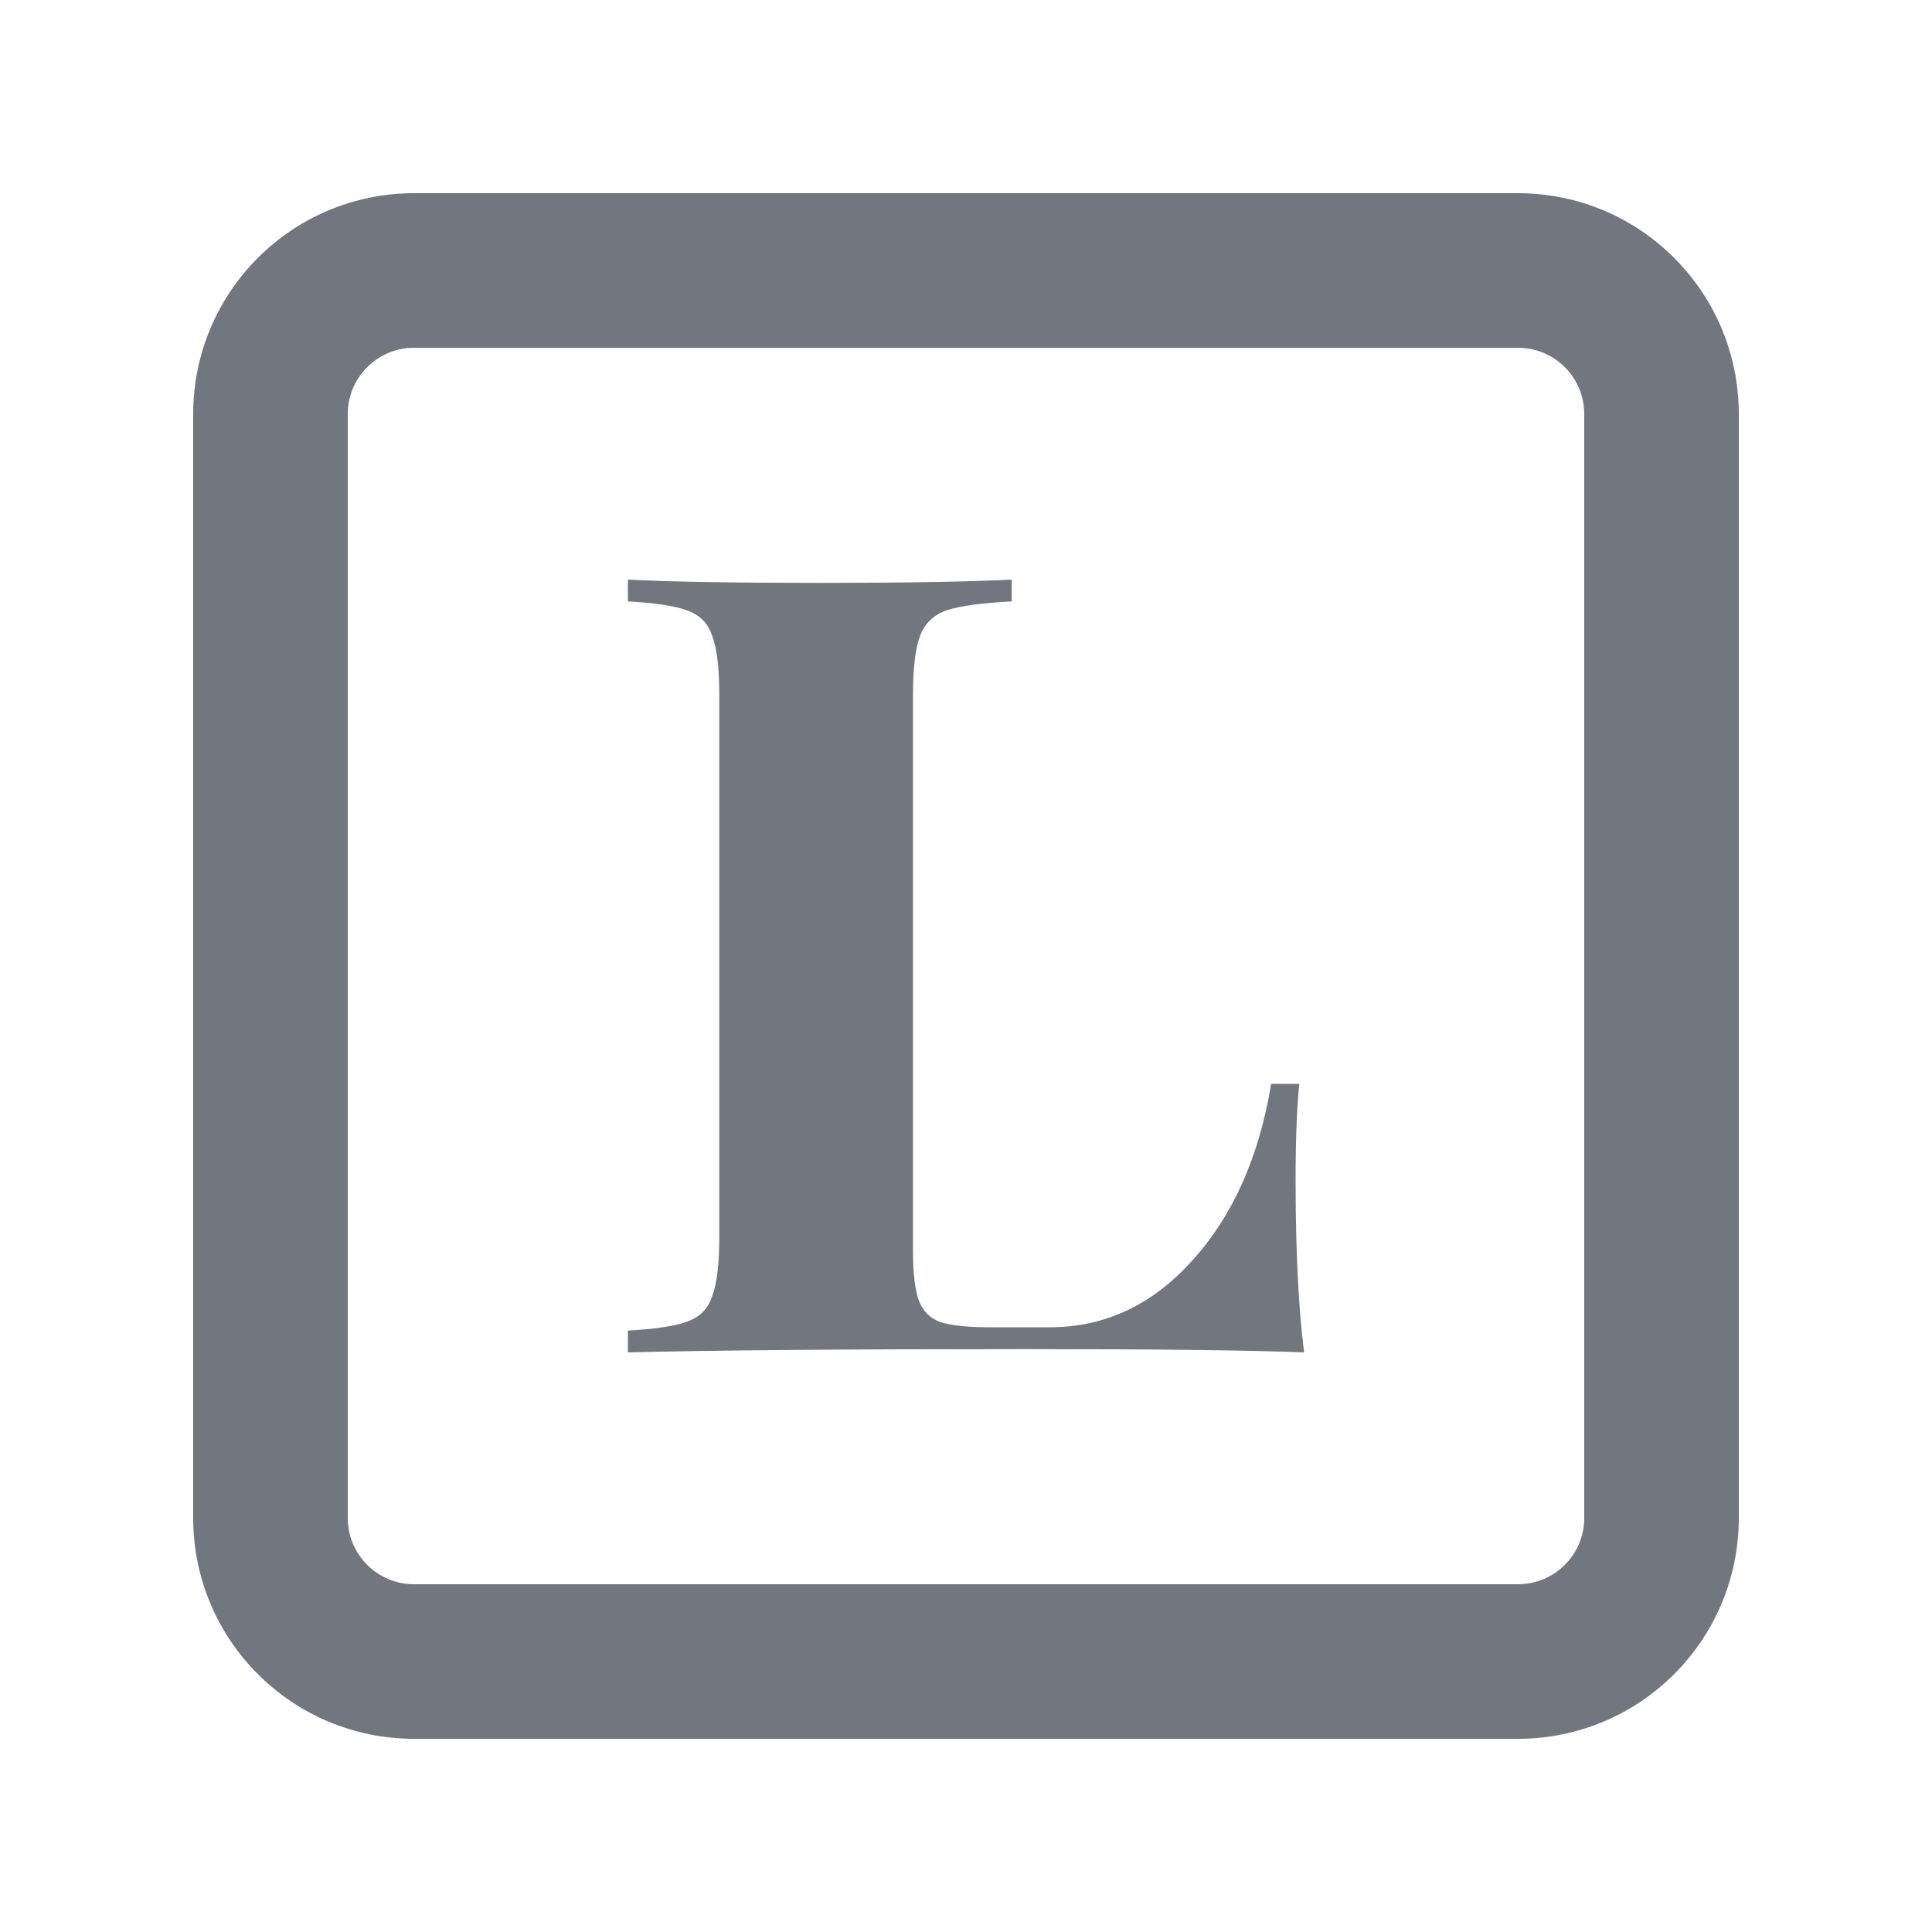 <svg width="20" height="20" viewBox="0 0 20 20" fill="none" xmlns="http://www.w3.org/2000/svg">
<path fill-rule="evenodd" clip-rule="evenodd" d="M4.286 3.6H15.714C16.093 3.6 16.4 3.907 16.4 4.286V15.714C16.4 16.093 16.093 16.4 15.714 16.4H4.286C3.907 16.4 3.6 16.093 3.6 15.714V4.286C3.6 3.907 3.907 3.6 4.286 3.6ZM2 4.286C2 3.023 3.023 2 4.286 2H15.714C16.977 2 18 3.023 18 4.286V15.714C18 16.977 16.977 18 15.714 18H4.286C3.023 18 2 16.977 2 15.714V4.286ZM9.805 6.316C9.947 6.271 10.17 6.241 10.473 6.226V6C10.011 6.023 9.35 6.034 8.493 6.034C7.593 6.034 6.929 6.023 6.5 6V6.226C6.777 6.241 6.979 6.271 7.105 6.316C7.24 6.362 7.328 6.448 7.37 6.576C7.421 6.704 7.446 6.911 7.446 7.198V12.802C7.446 13.088 7.421 13.296 7.37 13.424C7.328 13.552 7.24 13.638 7.105 13.684C6.979 13.729 6.777 13.759 6.5 13.774V14C7.408 13.977 8.779 13.966 10.612 13.966C11.966 13.966 12.928 13.977 13.5 14C13.441 13.533 13.412 12.938 13.412 12.215C13.412 11.808 13.424 11.476 13.45 11.22H13.159C13.033 11.981 12.76 12.591 12.34 13.051C11.928 13.51 11.436 13.74 10.864 13.74H10.246C10.011 13.74 9.838 13.721 9.729 13.684C9.628 13.646 9.556 13.574 9.514 13.469C9.472 13.356 9.451 13.179 9.451 12.938V7.198C9.451 6.911 9.477 6.704 9.527 6.576C9.577 6.448 9.67 6.362 9.805 6.316Z" fill="#72767E"/>
</svg>
